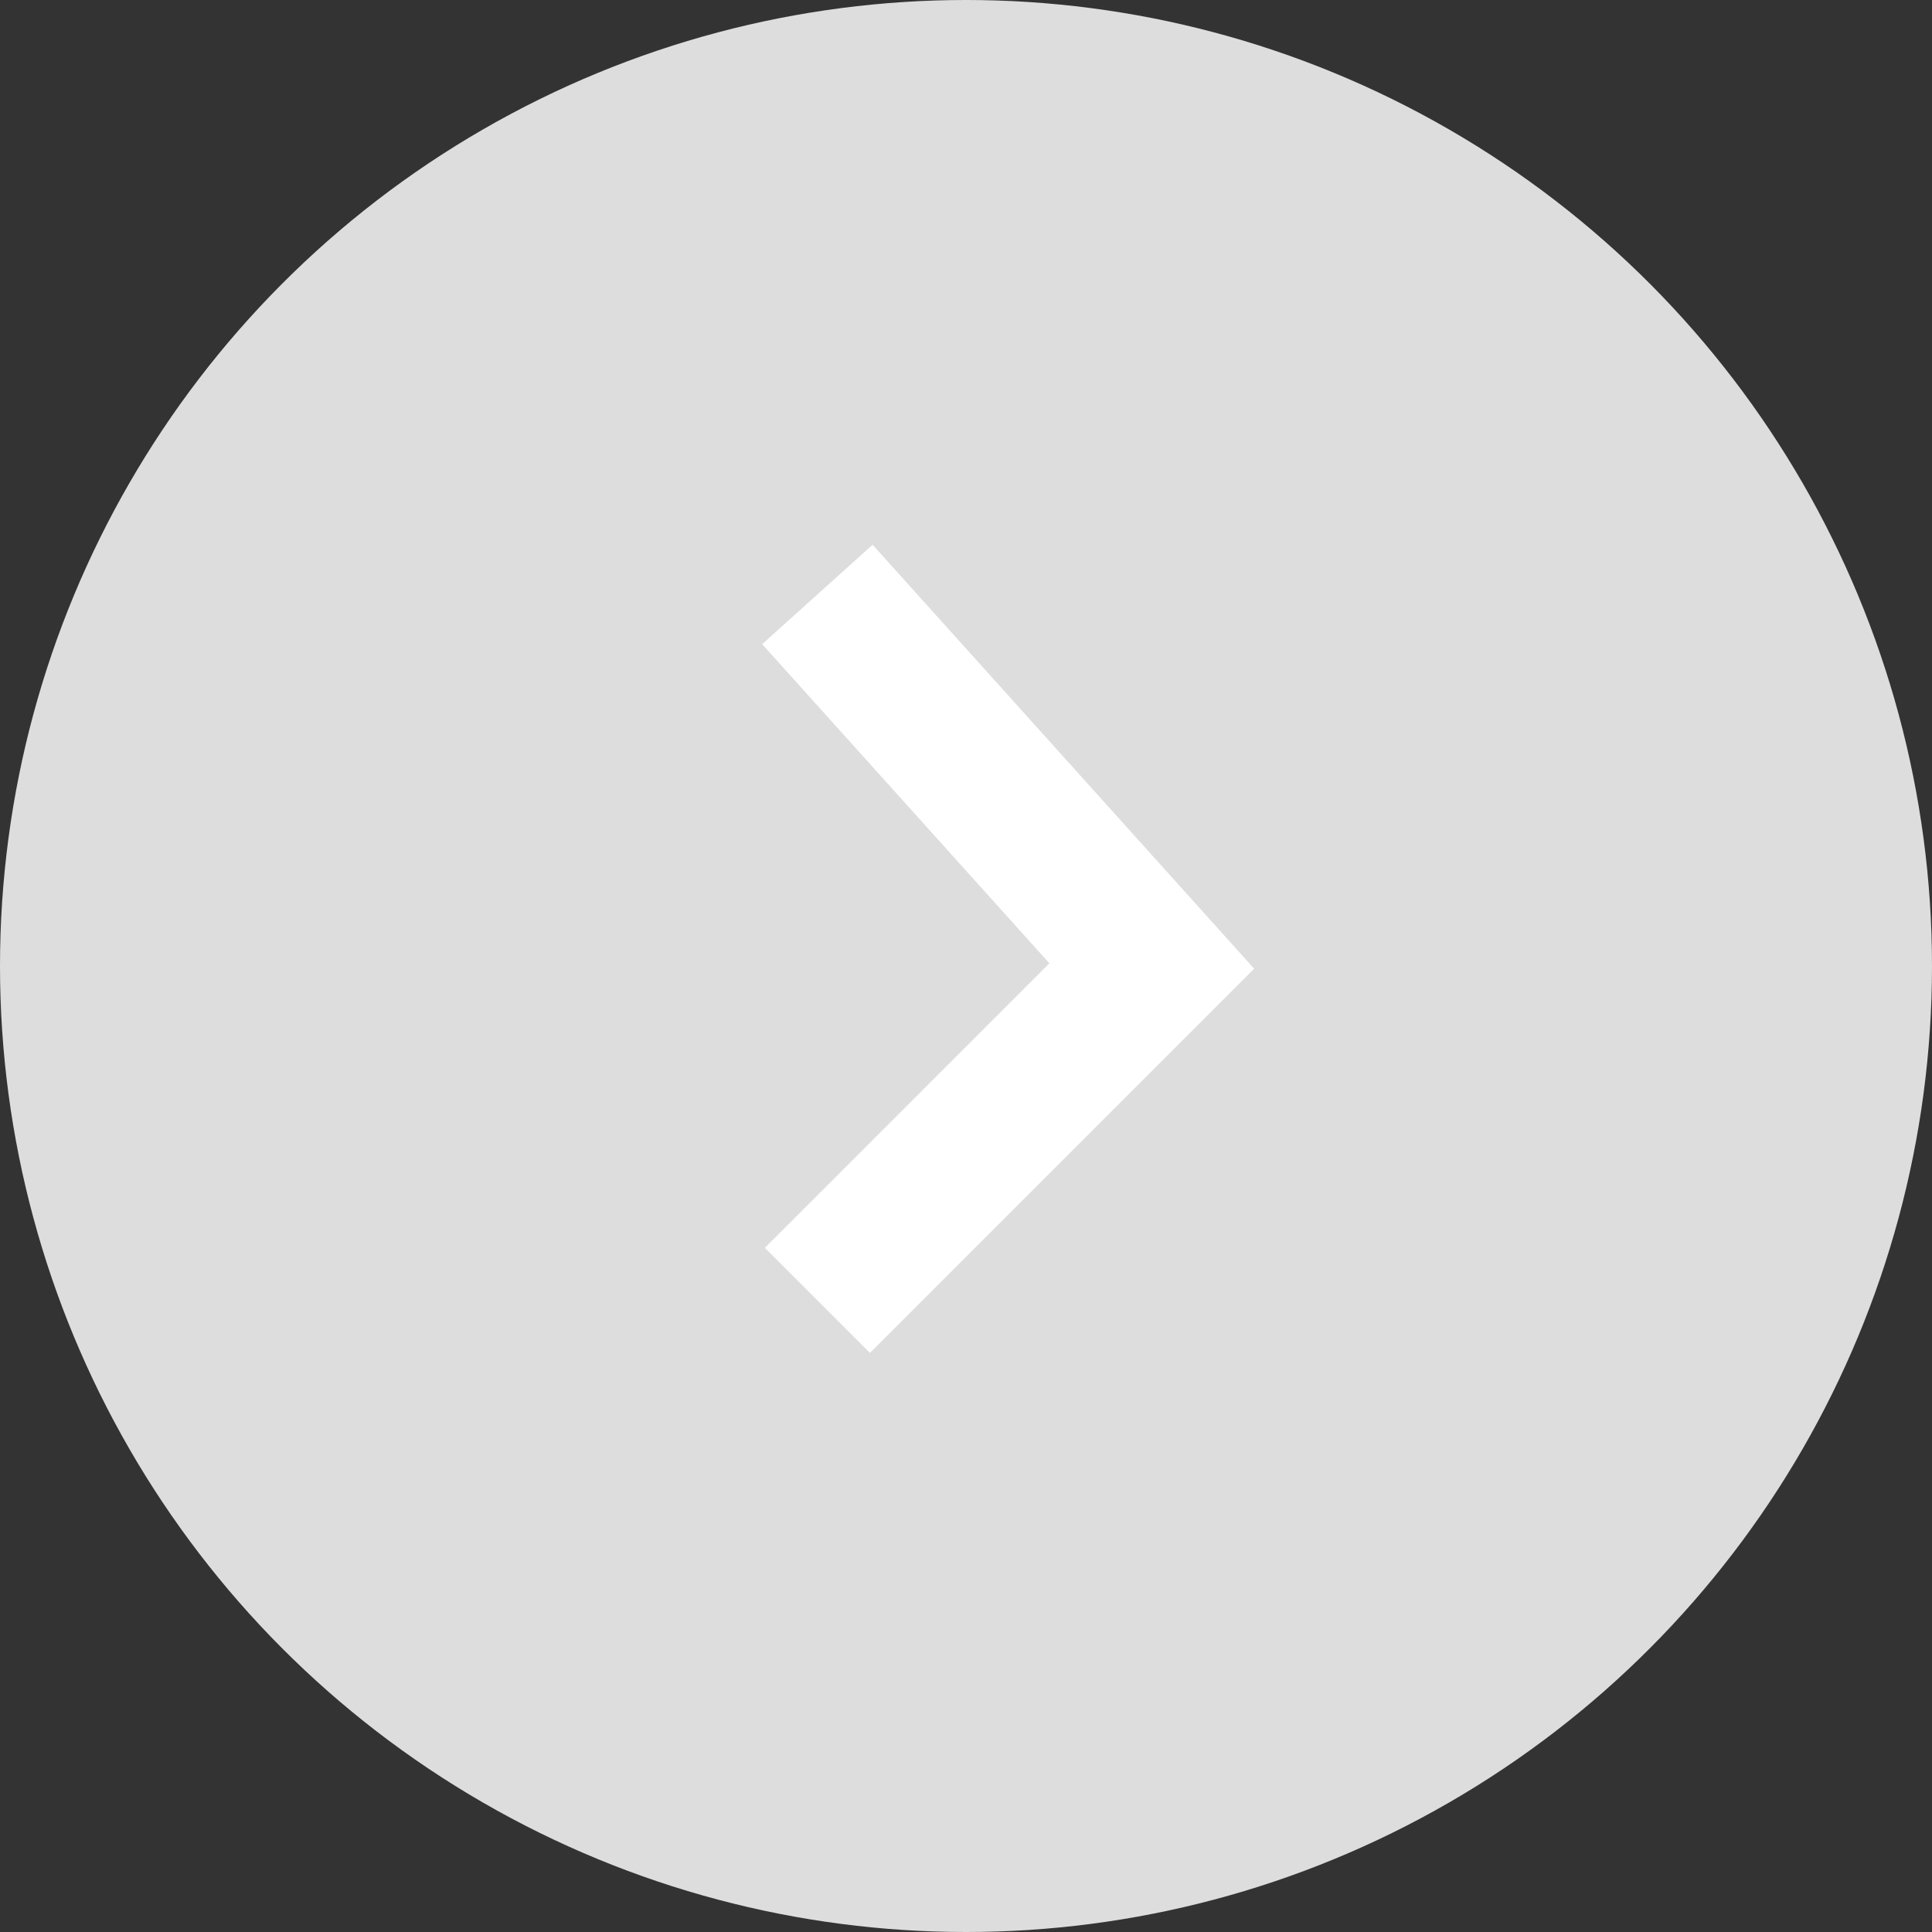 <svg width="26" height="26" viewBox="0 0 26 26" fill="none" xmlns="http://www.w3.org/2000/svg">
<rect x="0" y="0" width="26" height="26" fill="#333333" stroke="none"/>
<circle cx="13" cy="13" r="13" fill="#DDDDDD"/>
<path d="M11 8L15.5 13L11 17.5" stroke="white" stroke-width="2"/>
</svg>
